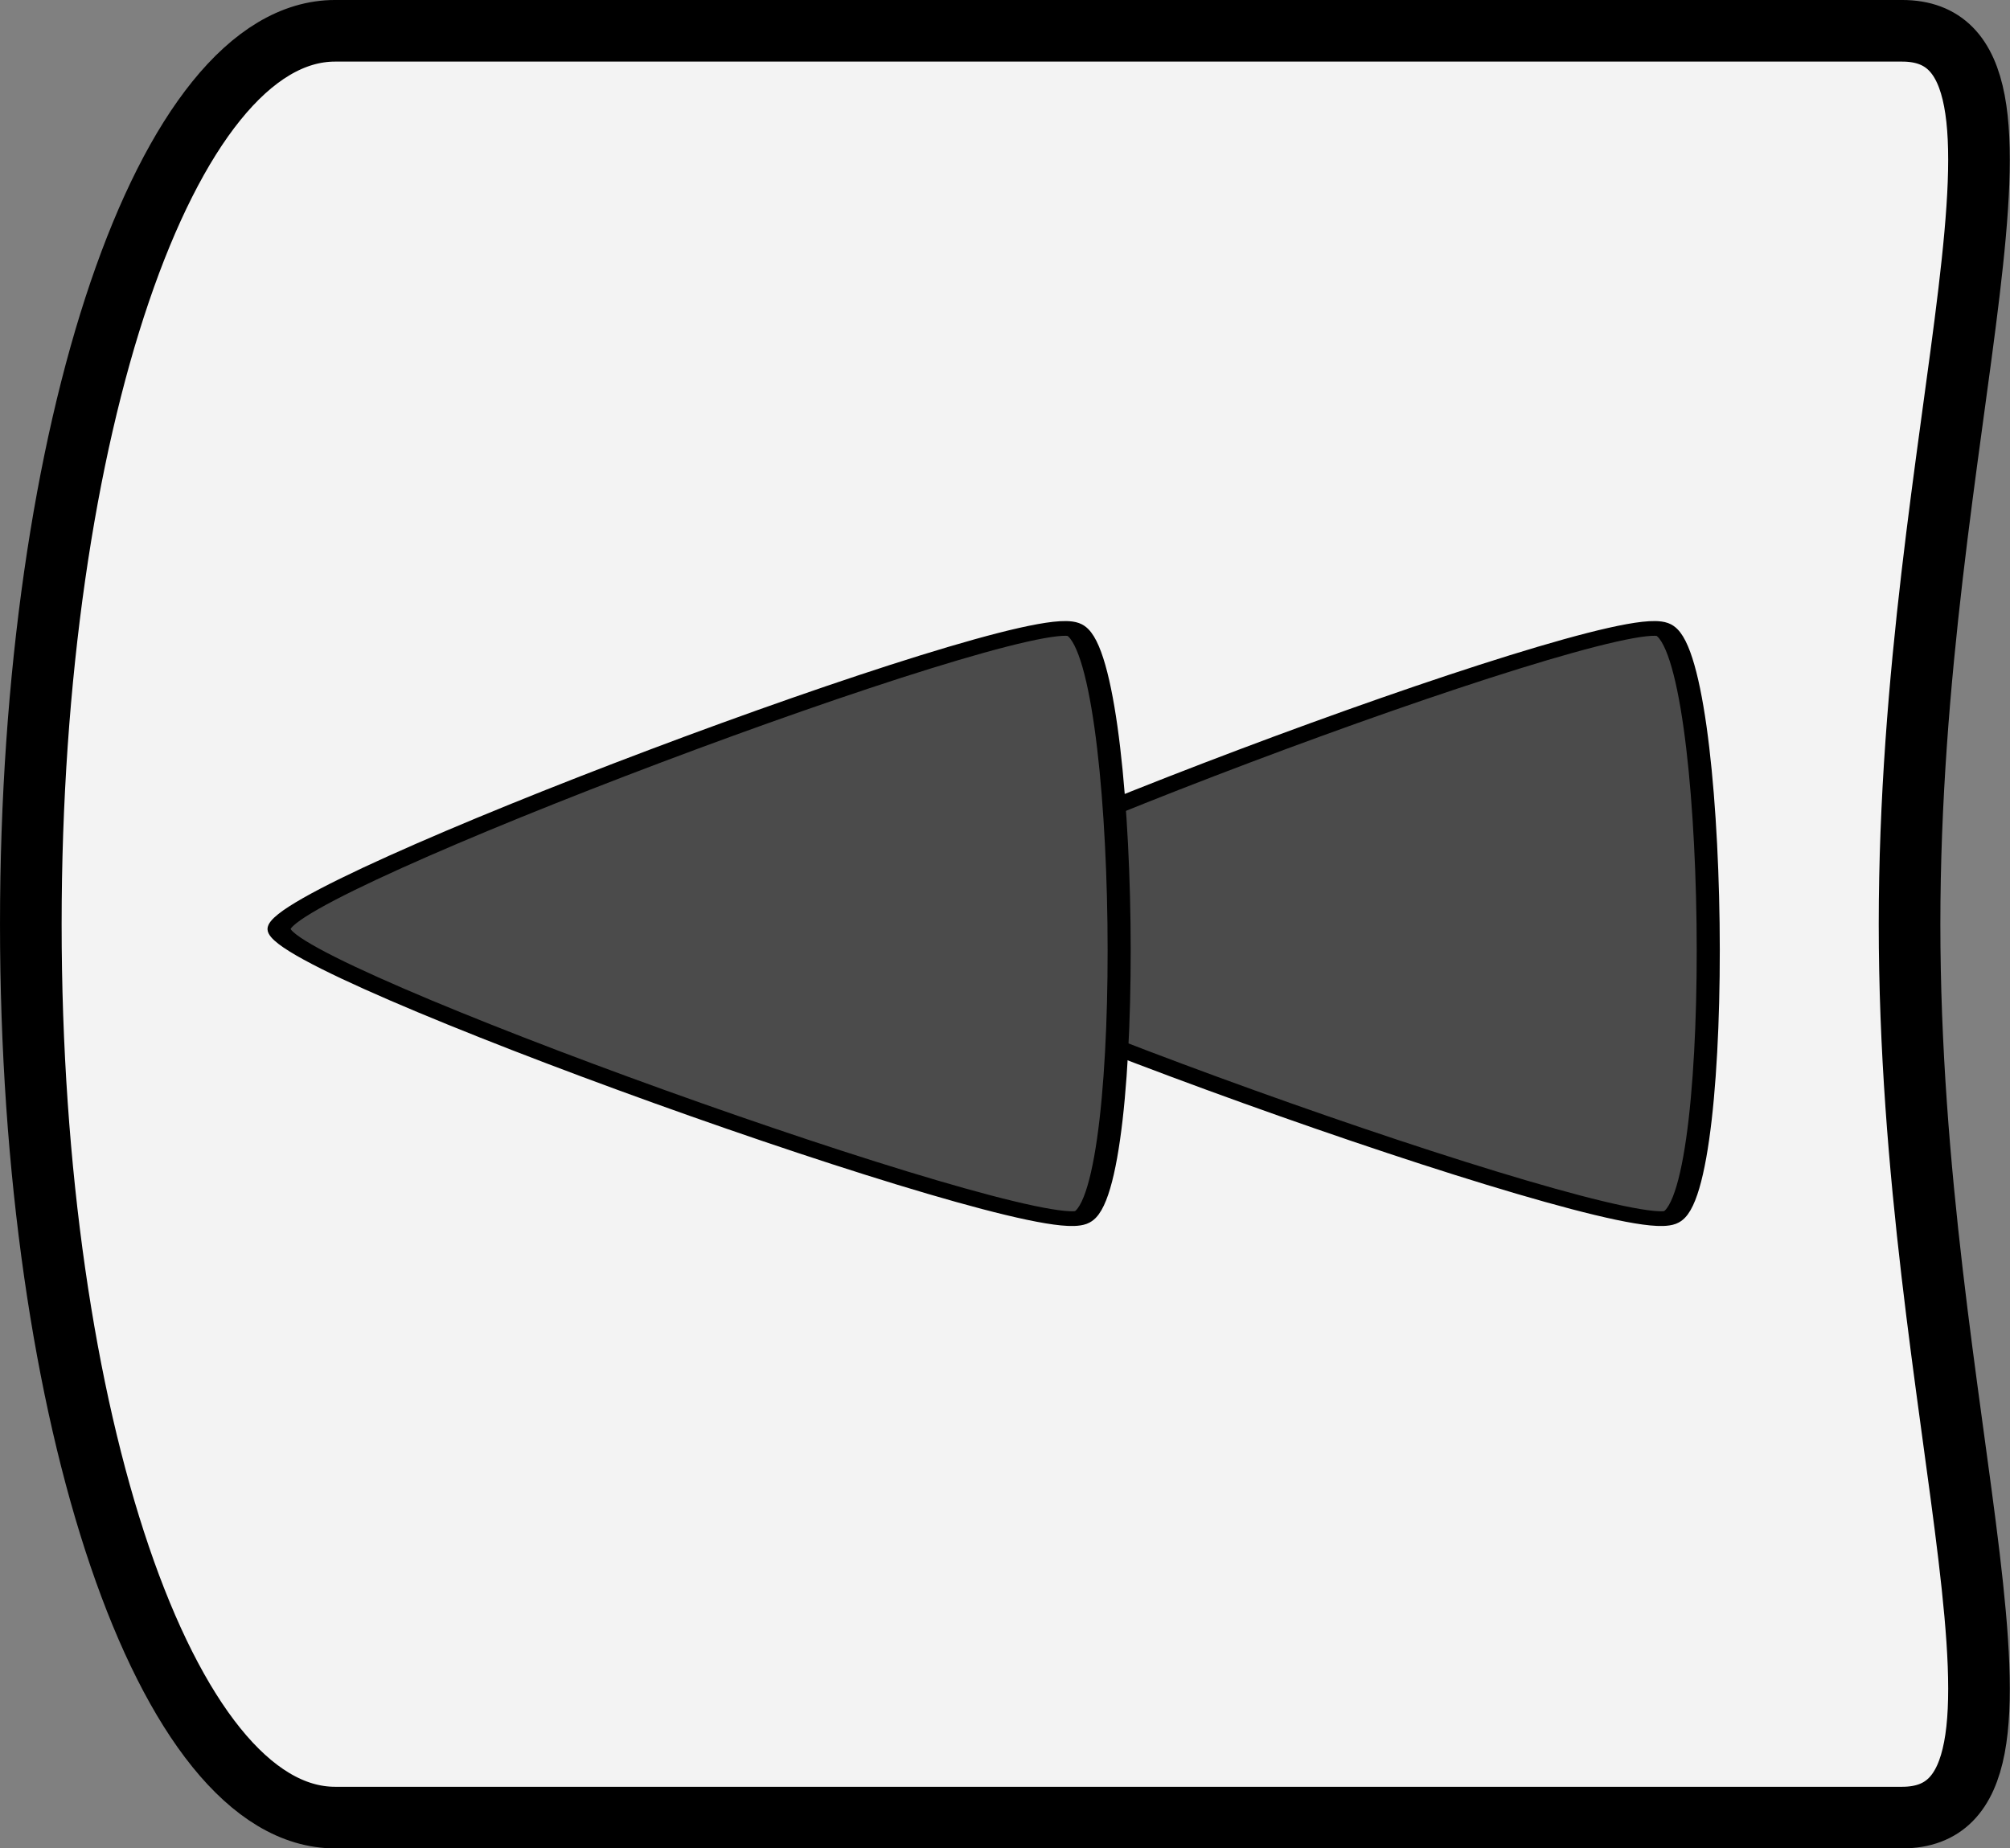 <?xml version="1.0" encoding="UTF-8" standalone="no"?>
<!-- Created with Inkscape (http://www.inkscape.org/) -->

<svg
   width="118.636mm"
   height="109.121mm"
   viewBox="0 0 118.636 109.121"
   version="1.1"
   id="svg1"
   xmlns="http://www.w3.org/2000/svg">
  <rect x="0" y="0" width="118.636" height="109.121" fill="#808080" stroke="none"/>
  <defs
     id="defs1" />
  <g
     id="layer1"
     transform="translate(101.661,-93.94)">
    <g
       id="g181"
       style="display:inline">
      <path
         id="rect1-5-0"
         style="fill:#f3f3f3;fill-opacity:1;stroke:#000000;stroke-width:3.637;stroke-linecap:round;stroke-opacity:1"
         d="m 10.608,201.242 h -92.495 c -9.947,0 -17.955,-23.523 -17.955,-52.742 0,-29.219 8.008,-52.742 17.955,-52.742 h 92.495 c 9.947,0 0.438,23.523 0.438,52.742 0,29.219 9.51,52.742 -0.438,52.742 z" />
      <path
         style="fill:#4b4b4b;fill-opacity:1;stroke:#000000;stroke-width:4;stroke-linecap:round;stroke-opacity:1"
         id="path2-3-6"
         d="m -97.676,73.082 c -5.502,9.735 -154.065,11.094 -159.745,1.461 -5.68,-9.633 67.425,-138.971 78.607,-139.073 11.182,-0.102 86.64,127.877 81.138,137.612 z"
         transform="matrix(-0.295,0.109,-0.17,-0.188,-66.812,173.174)" />
      <path
         style="fill:#4b4b4b;fill-opacity:1;stroke:#000000;stroke-width:4;stroke-linecap:round;stroke-opacity:1"
         id="path2-3-9-2"
         d="m -97.676,73.082 c -5.502,9.735 -154.065,11.094 -159.745,1.461 -5.68,-9.633 67.425,-138.971 78.607,-139.073 11.182,-0.102 86.64,127.877 81.138,137.612 z"
         transform="matrix(-0.295,0.109,-0.17,-0.188,-101.582,173.174)" />
    </g>
  </g>
</svg>
